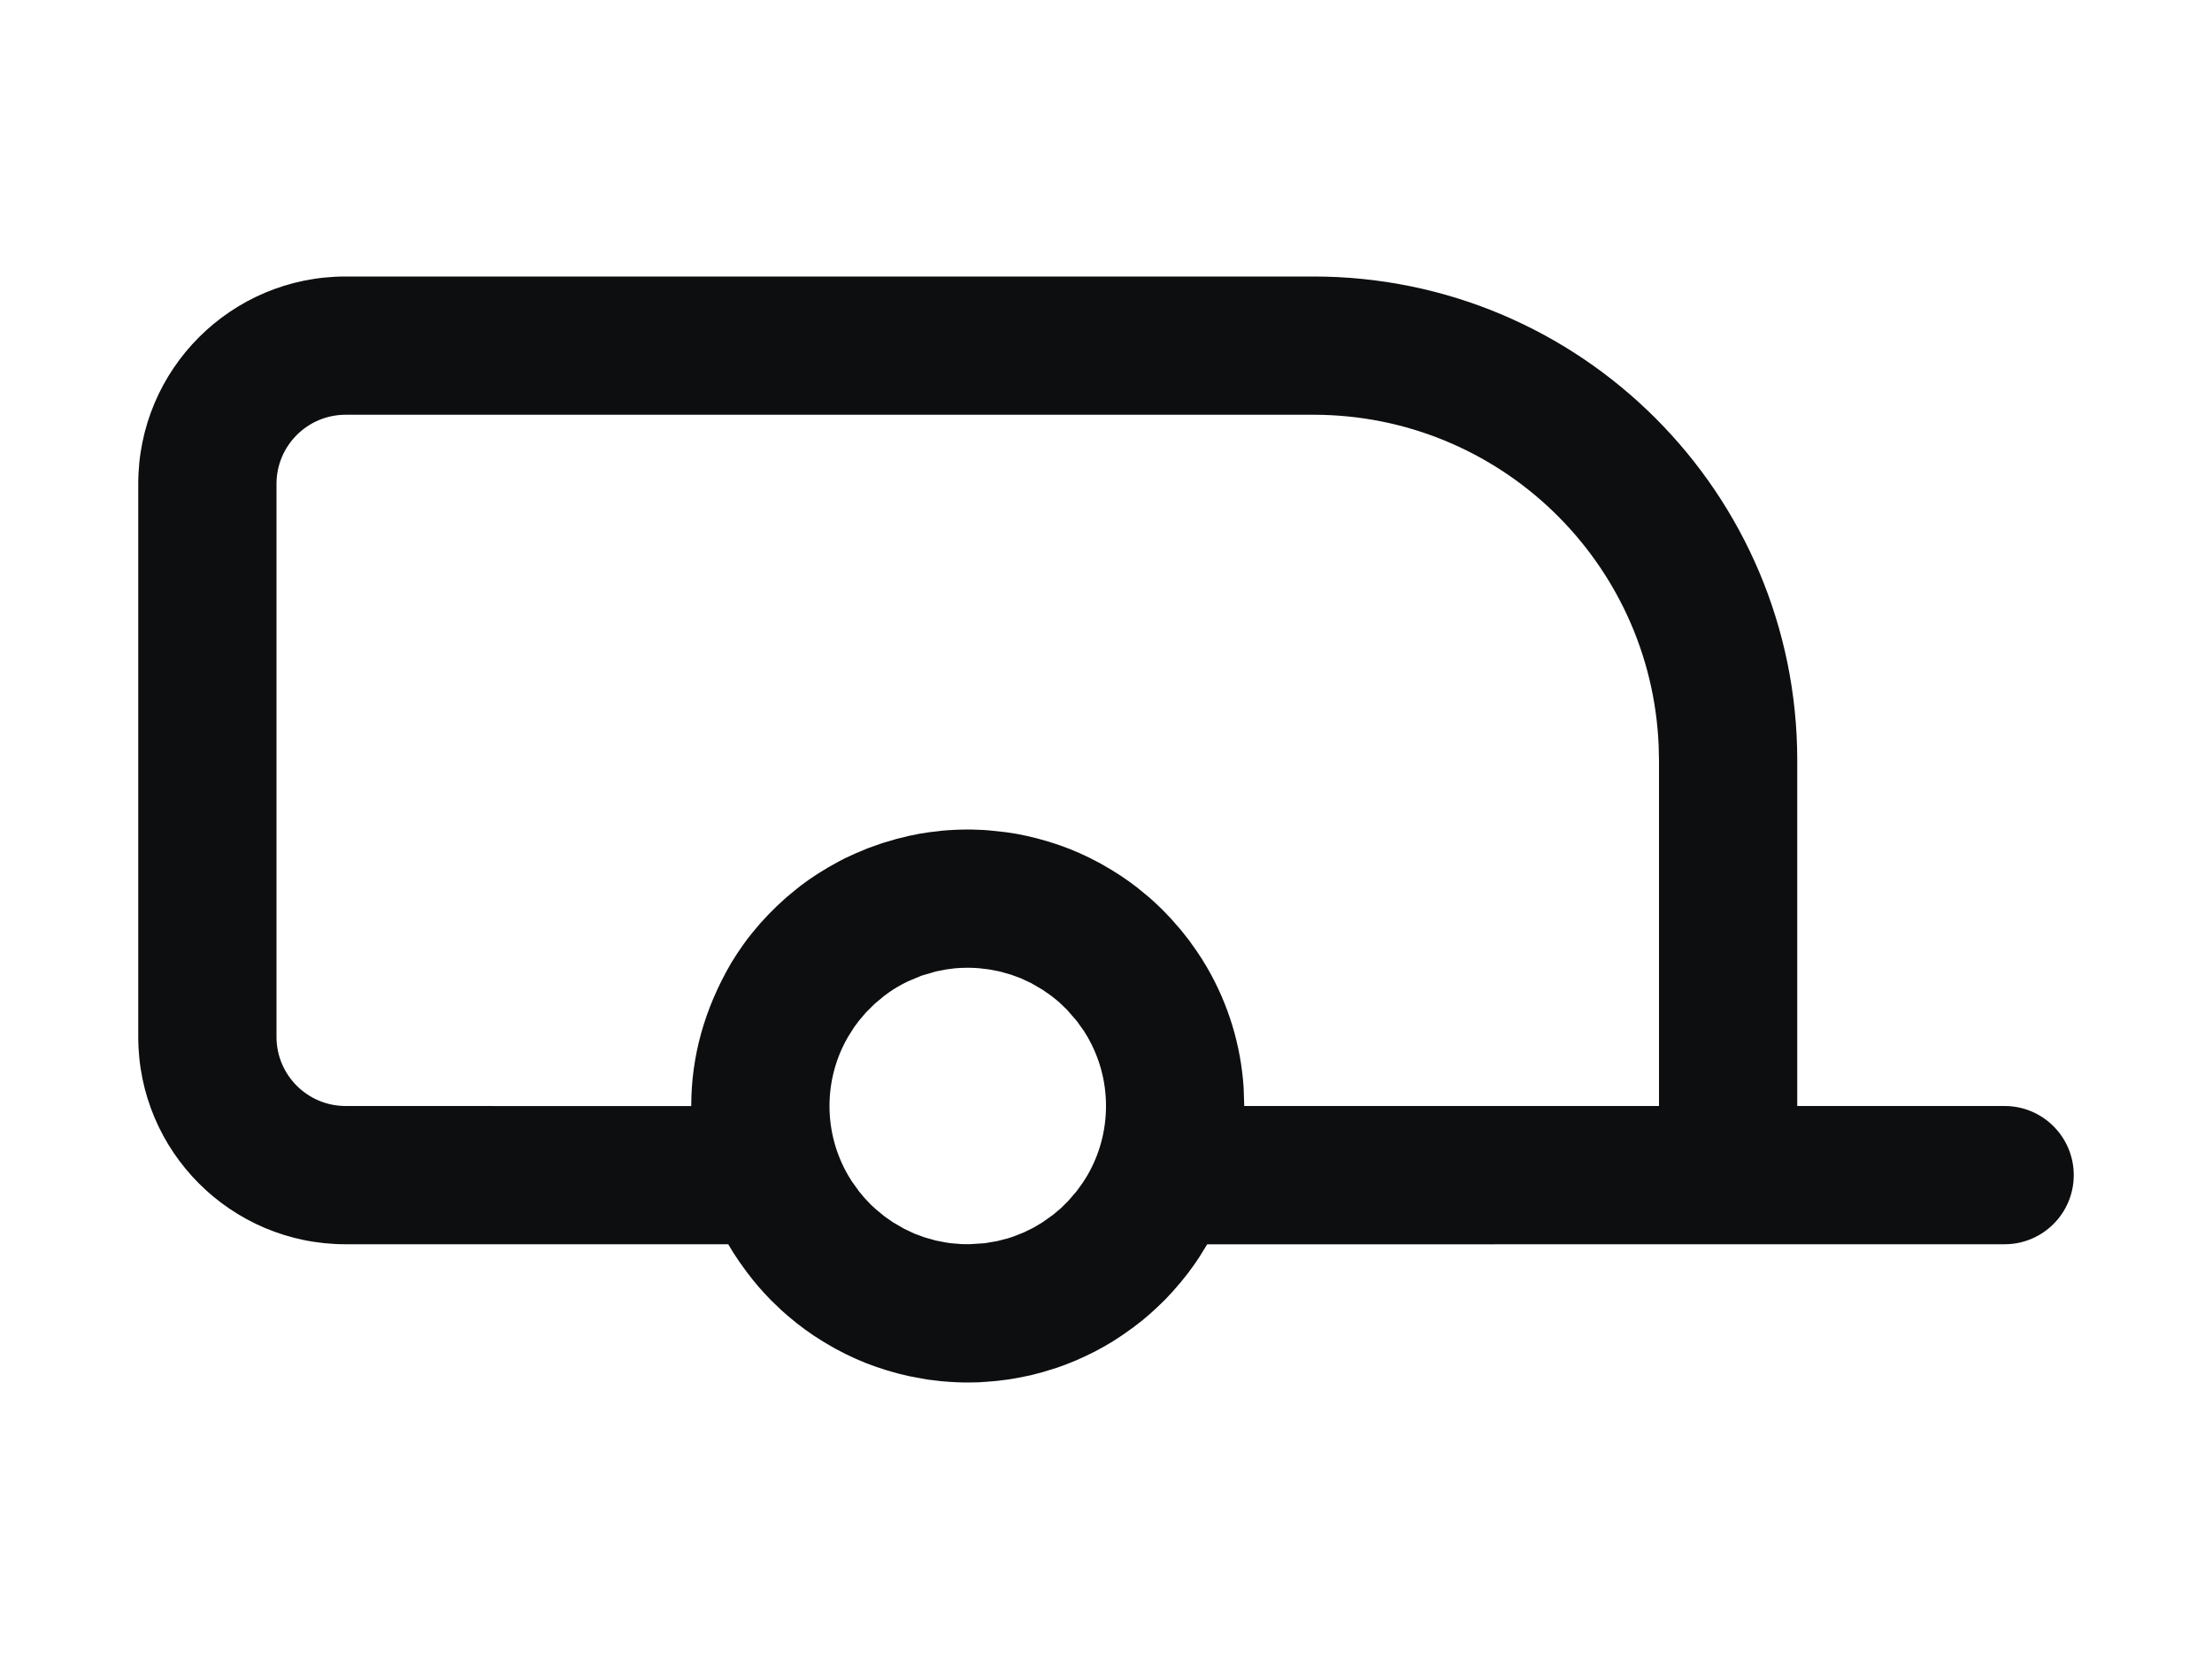 <?xml version="1.0" encoding="UTF-8"?>
<svg width="32px" height="24px" viewBox="0 0 32 24" version="1.1" xmlns="http://www.w3.org/2000/svg" xmlns:xlink="http://www.w3.org/1999/xlink">
    <title>vehicle-trailer</title>
    <g id="vehicle-trailer" stroke="none" stroke-width="1" fill="none" fill-rule="evenodd">
        <path d="M29,18 L17.464,18.001 L17.346,18.192 L17.276,18.295 L17.19,18.413 L17.088,18.541 L16.969,18.679 L16.856,18.8 L16.748,18.905 L16.639,19.005 L16.526,19.101 L16.394,19.203 L16.242,19.311 L16.102,19.403 L15.973,19.479 L15.839,19.552 L15.7,19.62 L15.558,19.684 L15.413,19.742 L15.294,19.785 L15.083,19.85 L14.931,19.89 L14.763,19.926 L14.581,19.957 L14.412,19.978 L14.254,19.991 L14.227,19.992 L14.167,19.997 L14,20 C13.886,20 13.775,19.995 13.615,19.981 L13.408,19.956 L13.15,19.908 L12.992,19.87 L12.826,19.823 L12.671,19.772 L12.527,19.719 L12.382,19.658 L12.237,19.59 L12.081,19.509 L11.916,19.413 L11.773,19.322 L11.651,19.237 L11.528,19.144 L11.404,19.042 L11.307,18.957 L11.153,18.809 L11.06,18.711 L10.974,18.615 L10.894,18.519 L10.799,18.397 L10.691,18.246 L10.613,18.129 L10.535,18 L5,18 C3.343,18 2,16.657 2,15 L2,7 C2,5.343 3.343,4 5,4 L19,4 C22.866,4 26,7.134 26,11 L26,16 L29,16 C29.552,16 30,16.448 30,17 C30,17.552 29.552,18 29,18 Z M14,14 C13.938,14 13.876,14.003 13.815,14.008 L13.685,14.025 L13.537,14.054 L13.33,14.115 L13.134,14.197 L13.046,14.242 C12.959,14.289 12.875,14.343 12.796,14.403 L12.655,14.52 L12.528,14.646 L12.424,14.769 L12.357,14.859 L12.268,15 C12.098,15.293 12,15.635 12,16 C12,16.365 12.098,16.707 12.269,17.002 L12.319,17.084 L12.427,17.235 L12.507,17.331 L12.6,17.429 L12.672,17.495 L12.796,17.597 L12.918,17.682 L13.083,17.778 L13.228,17.846 L13.371,17.899 L13.537,17.946 L13.686,17.975 L13.754,17.985 L13.915,17.998 L14.029,17.999 L14.246,17.985 L14.428,17.954 L14.58,17.915 L14.67,17.885 L14.815,17.827 L14.953,17.759 L15.082,17.682 L15.234,17.574 L15.347,17.479 L15.454,17.373 L15.573,17.235 L15.659,17.117 L15.714,17.031 L15.732,17.001 C15.902,16.707 16,16.365 16,16 C16,15.635 15.902,15.293 15.732,14.999 L15.68,14.914 L15.576,14.769 L15.435,14.607 L15.329,14.505 L15.282,14.465 L15.204,14.403 L15.082,14.318 L14.917,14.222 L14.772,14.154 L14.629,14.101 L14.463,14.054 L14.314,14.025 L14.166,14.007 L14.084,14.002 L14,14 Z M19,6 L5,6 C4.448,6 4,6.448 4,7 L4,15 C4,15.552 4.448,16 5,16 L10,16.001 C10,15.289 10.187,14.601 10.58,13.927 L10.669,13.787 L10.748,13.672 L10.814,13.581 L10.899,13.475 L11.003,13.352 L11.118,13.228 L11.245,13.102 L11.378,12.98 L11.52,12.863 L11.592,12.806 C11.75,12.687 11.917,12.579 12.135,12.462 L12.222,12.417 L12.364,12.351 L12.56,12.269 L12.764,12.197 L12.971,12.136 L13.15,12.092 L13.298,12.062 L13.438,12.04 L13.632,12.017 C13.754,12.006 13.877,12 14.041,12 L14.207,12.006 L14.289,12.011 L14.552,12.039 L14.701,12.062 L14.85,12.092 L15.009,12.13 L15.174,12.177 L15.33,12.228 L15.473,12.281 L15.618,12.342 L15.763,12.41 L15.919,12.491 L16.084,12.587 L16.227,12.678 L16.349,12.763 L16.448,12.837 L16.635,12.991 L16.712,13.061 L16.818,13.162 L16.942,13.292 L17.084,13.454 L17.205,13.608 L17.308,13.753 L17.385,13.869 L17.462,13.996 C17.769,14.525 17.951,15.118 17.991,15.735 L18,16 L24,16 L24,11 L23.995,10.783 C23.882,8.122 21.689,6 19,6 Z" id="Shape" fill="#0D0E10" fill-rule="nonzero"></path>
    </g>
</svg>